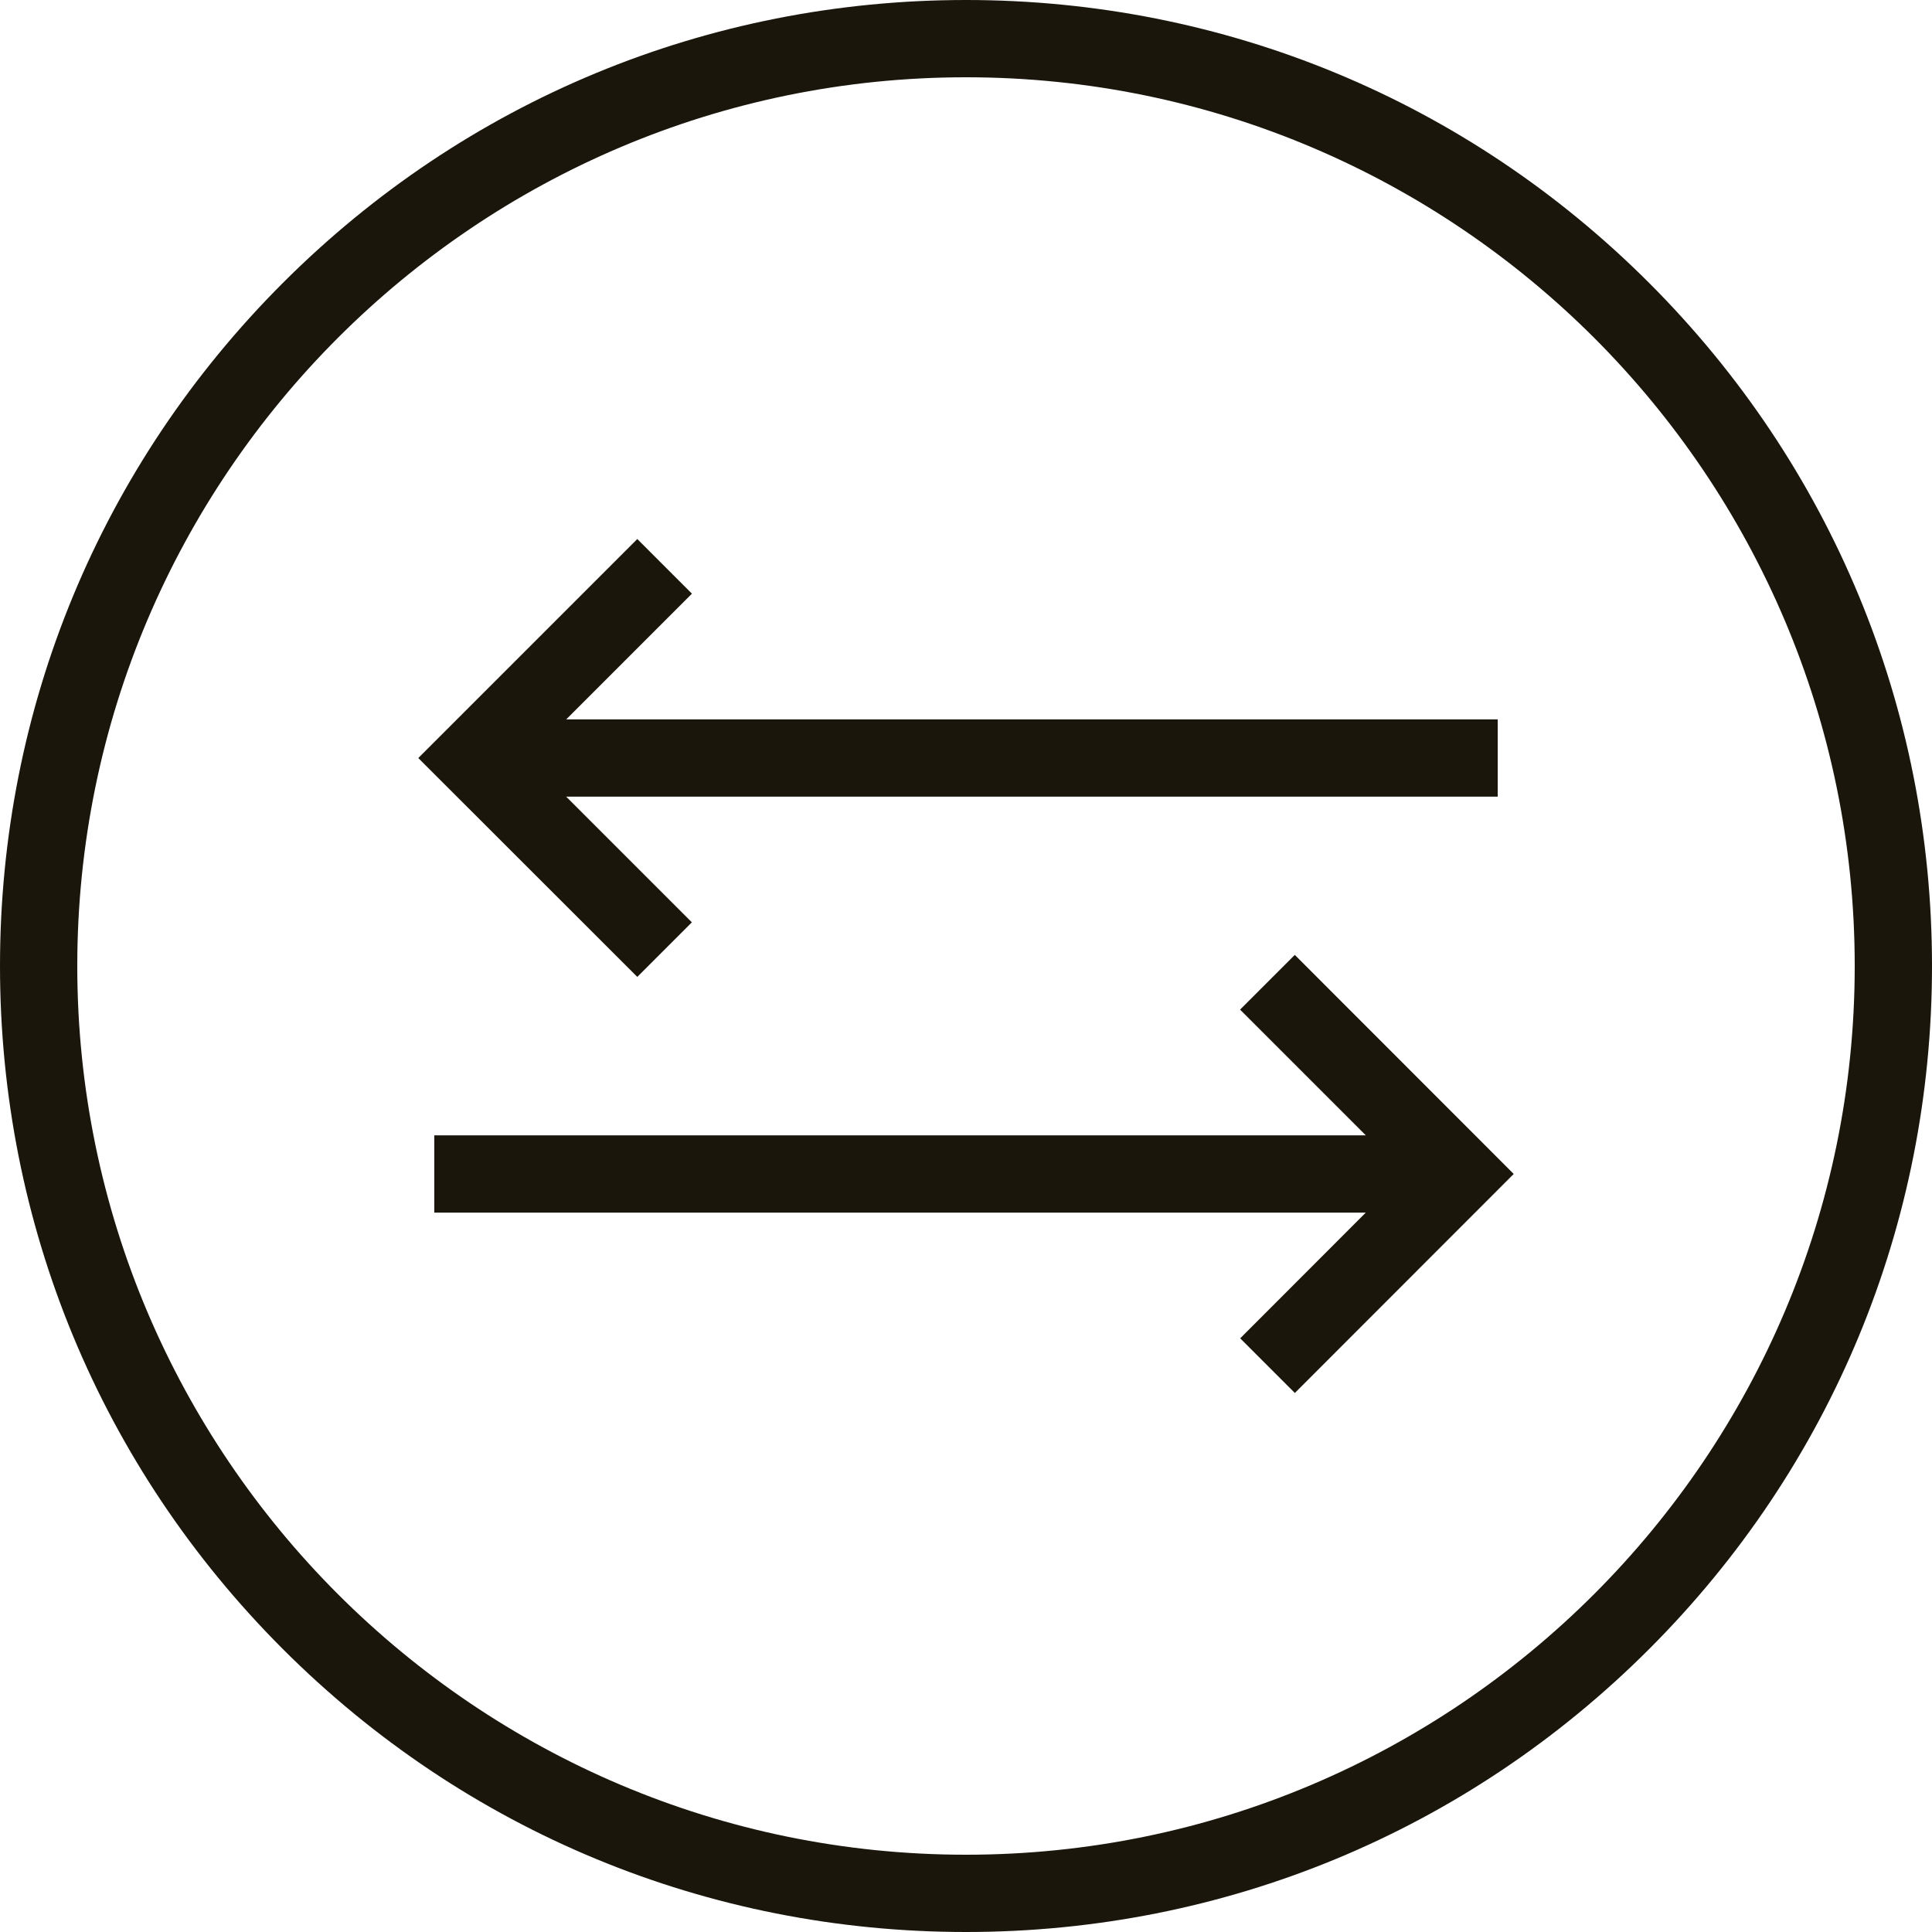 <svg width="14" height="14" viewBox="0 0 14 14" fill="none" xmlns="http://www.w3.org/2000/svg">
<path d="M9.383 6.92L10.969 8.507L9.383 10.094L8.987 9.698L9.897 8.787L3.147 8.787L3.147 8.227L9.897 8.227L8.986 7.316L9.382 6.92L9.383 6.92ZM5.014 6.684L4.103 5.773L10.853 5.773L10.853 5.213L4.103 5.213L5.014 4.302L4.618 3.906L3.031 5.493L4.618 7.079L5.013 6.684L5.014 6.684ZM11.95 11.95C10.628 13.272 8.87 14 7 14C5.13 14 3.372 13.272 2.05 11.95C0.728 10.628 -0 8.87 -0 7C-0 5.13 0.728 3.372 2.05 2.05C3.372 0.728 5.13 -0 7 -0C8.87 -0 10.628 0.728 11.95 2.05C13.272 3.372 14 5.13 14 7C14 8.87 13.272 10.628 11.95 11.95ZM13.44 7C13.44 5.225 12.718 3.615 11.552 2.448C10.385 1.282 8.775 0.56 7 0.56C3.449 0.56 0.56 3.449 0.56 7C0.56 10.551 3.449 13.44 7 13.44C10.551 13.44 13.44 10.551 13.44 7Z" fill="#1A160C"/>
</svg>
